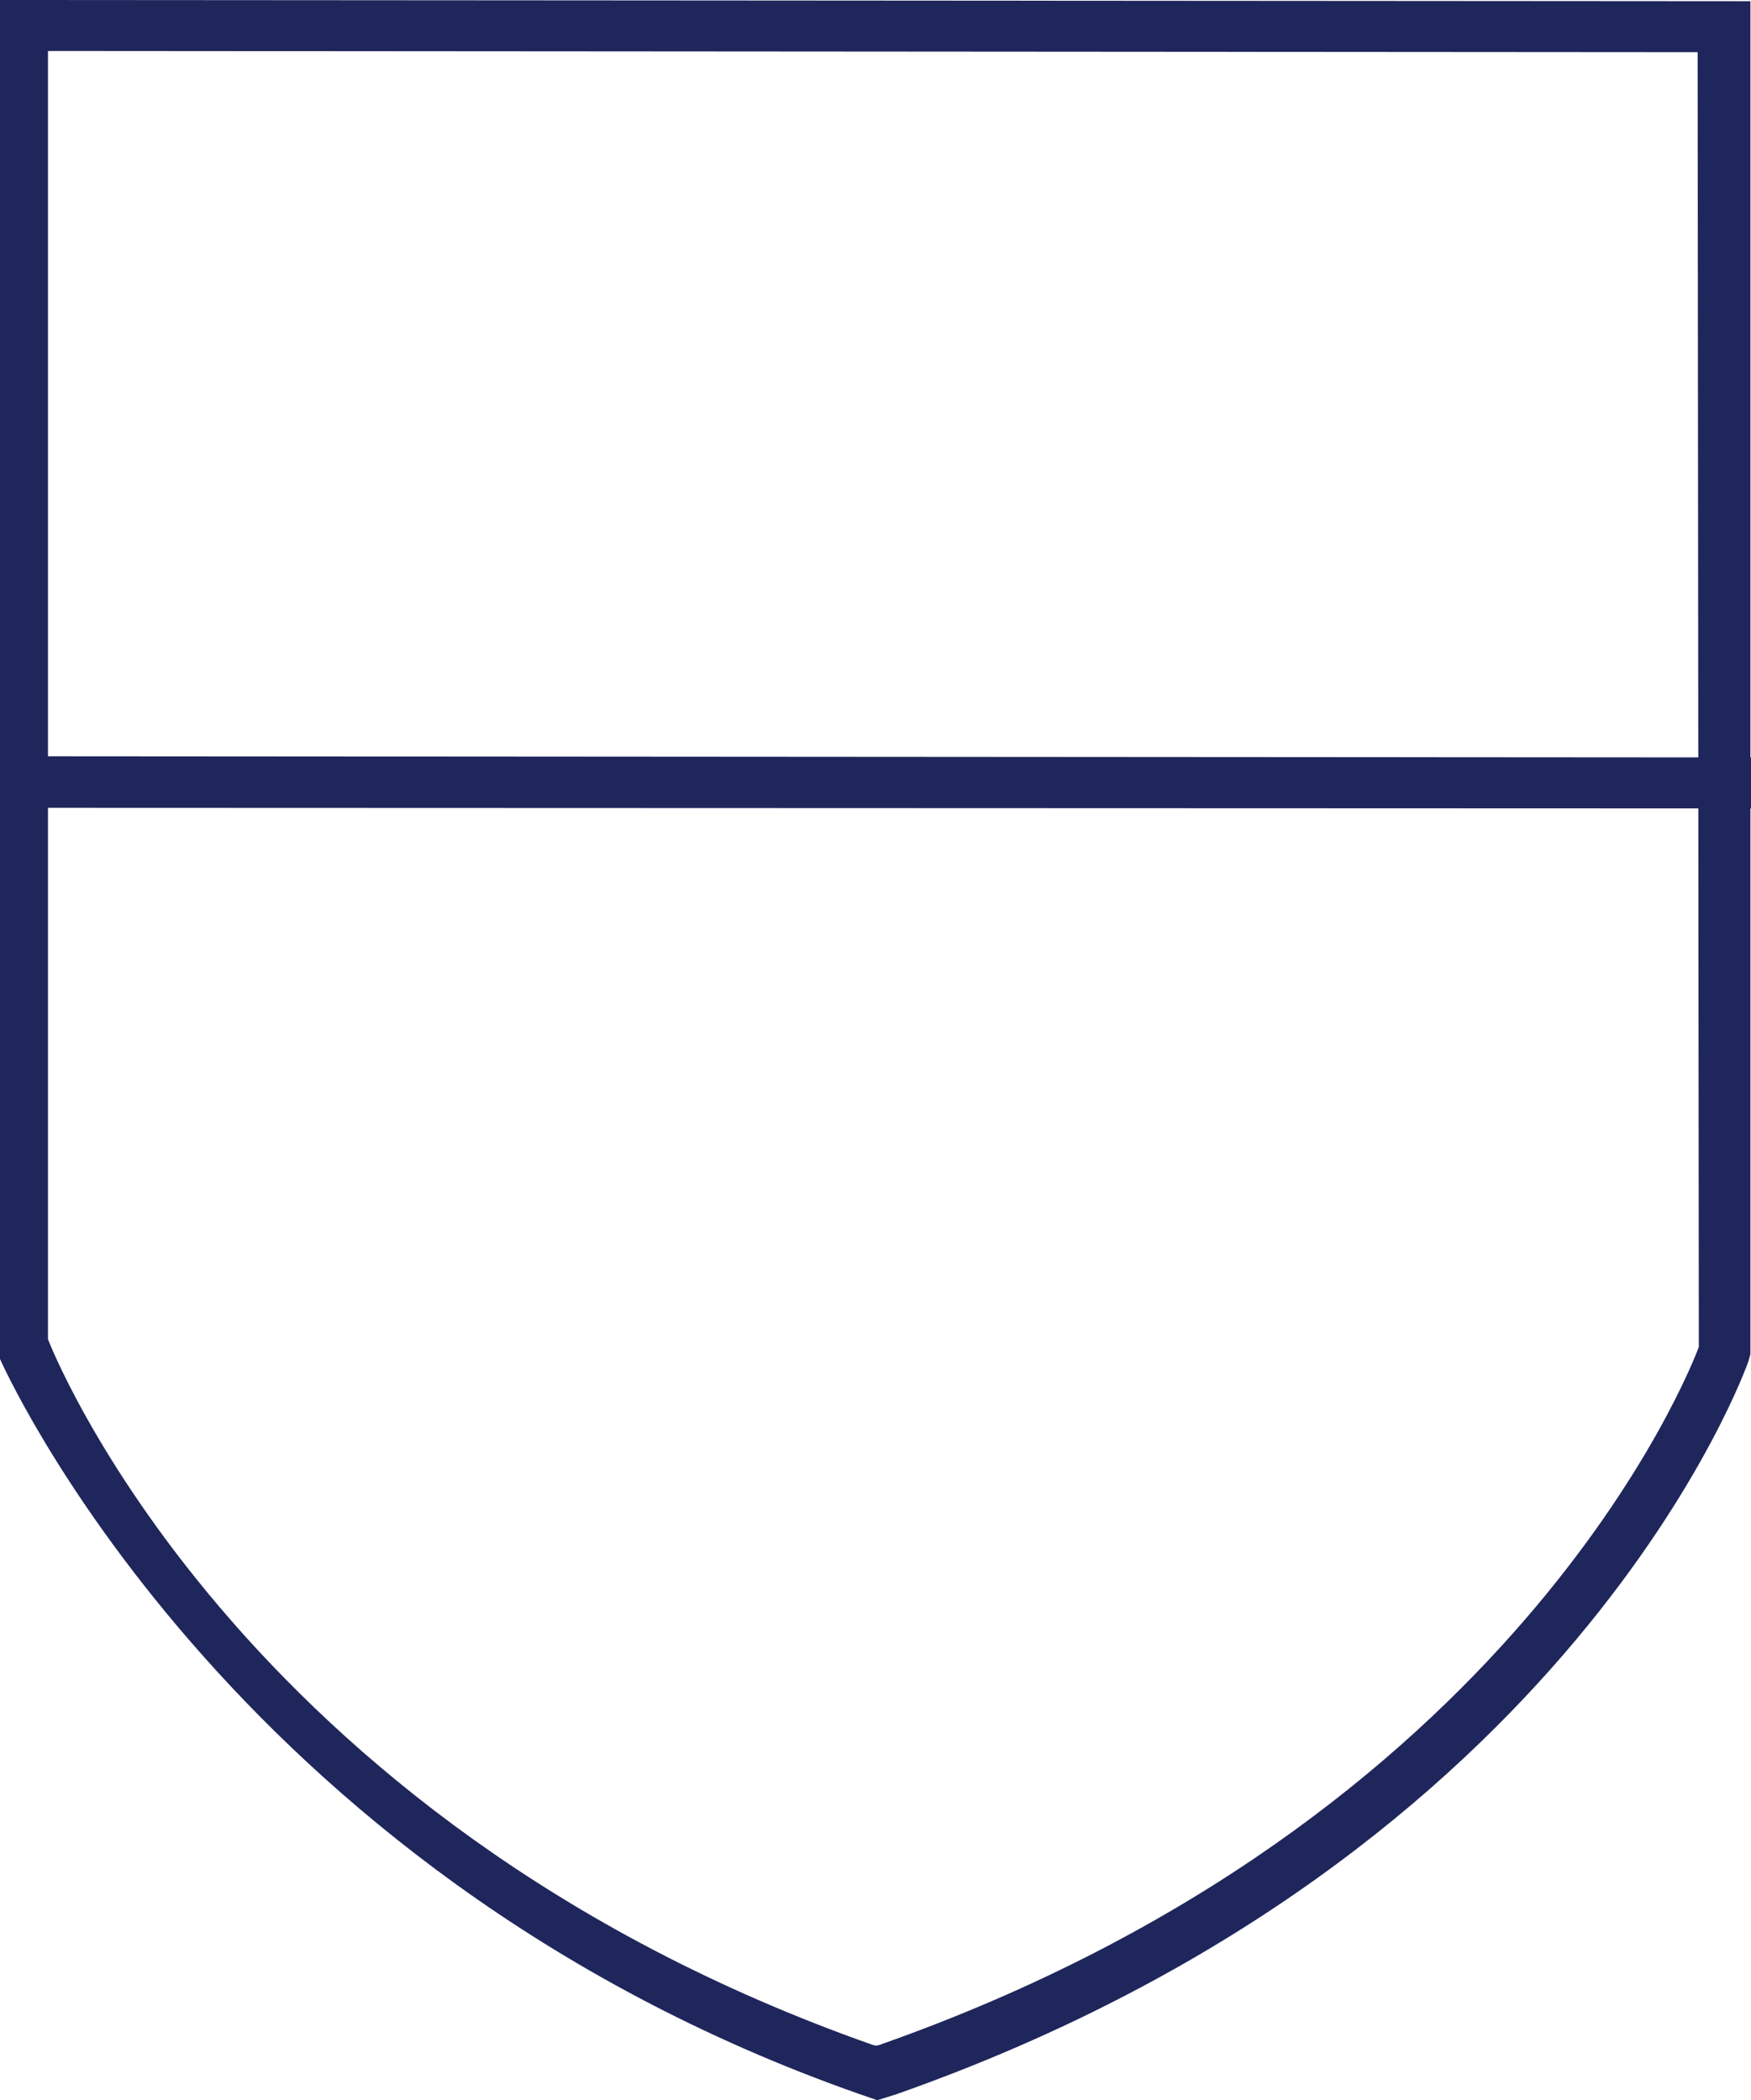 <svg version="1.1" id="图层_1" x="0px" y="0px" width="500.285px" height="600px" viewBox="0 0 500.285 600" enable-background="new 0 0 500.285 600" xml:space="preserve" xmlns="http://www.w3.org/2000/svg" xmlns:xlink="http://www.w3.org/1999/xlink" xmlns:xml="http://www.w3.org/XML/1998/namespace">
  <path fill="#1F265B" d="M500.285,216.391h-0.171V0.343L0,0v216.048v14.734v157.452c0,0,64.078,146.146,245.174,209.881l5.48,1.885
	l5.482-1.713c193.604-68.19,243.119-208.338,243.461-209.537l0.516-1.885V230.954h0.171L500.285,216.391L500.285,216.391z
	 M13.706,14.563l471.33,0.343l0.188,201.475l-471.518-0.323V14.563L13.706,14.563z M485.38,384.809
	c-2.229,5.996-52.429,135.522-234.209,199.431l-0.856,0.172l-0.855-0.172C66.305,519.817,13.706,382.753,13.706,382.582V230.787
	l471.53,0.161L485.38,384.809z" class="color c1"/>
</svg>
